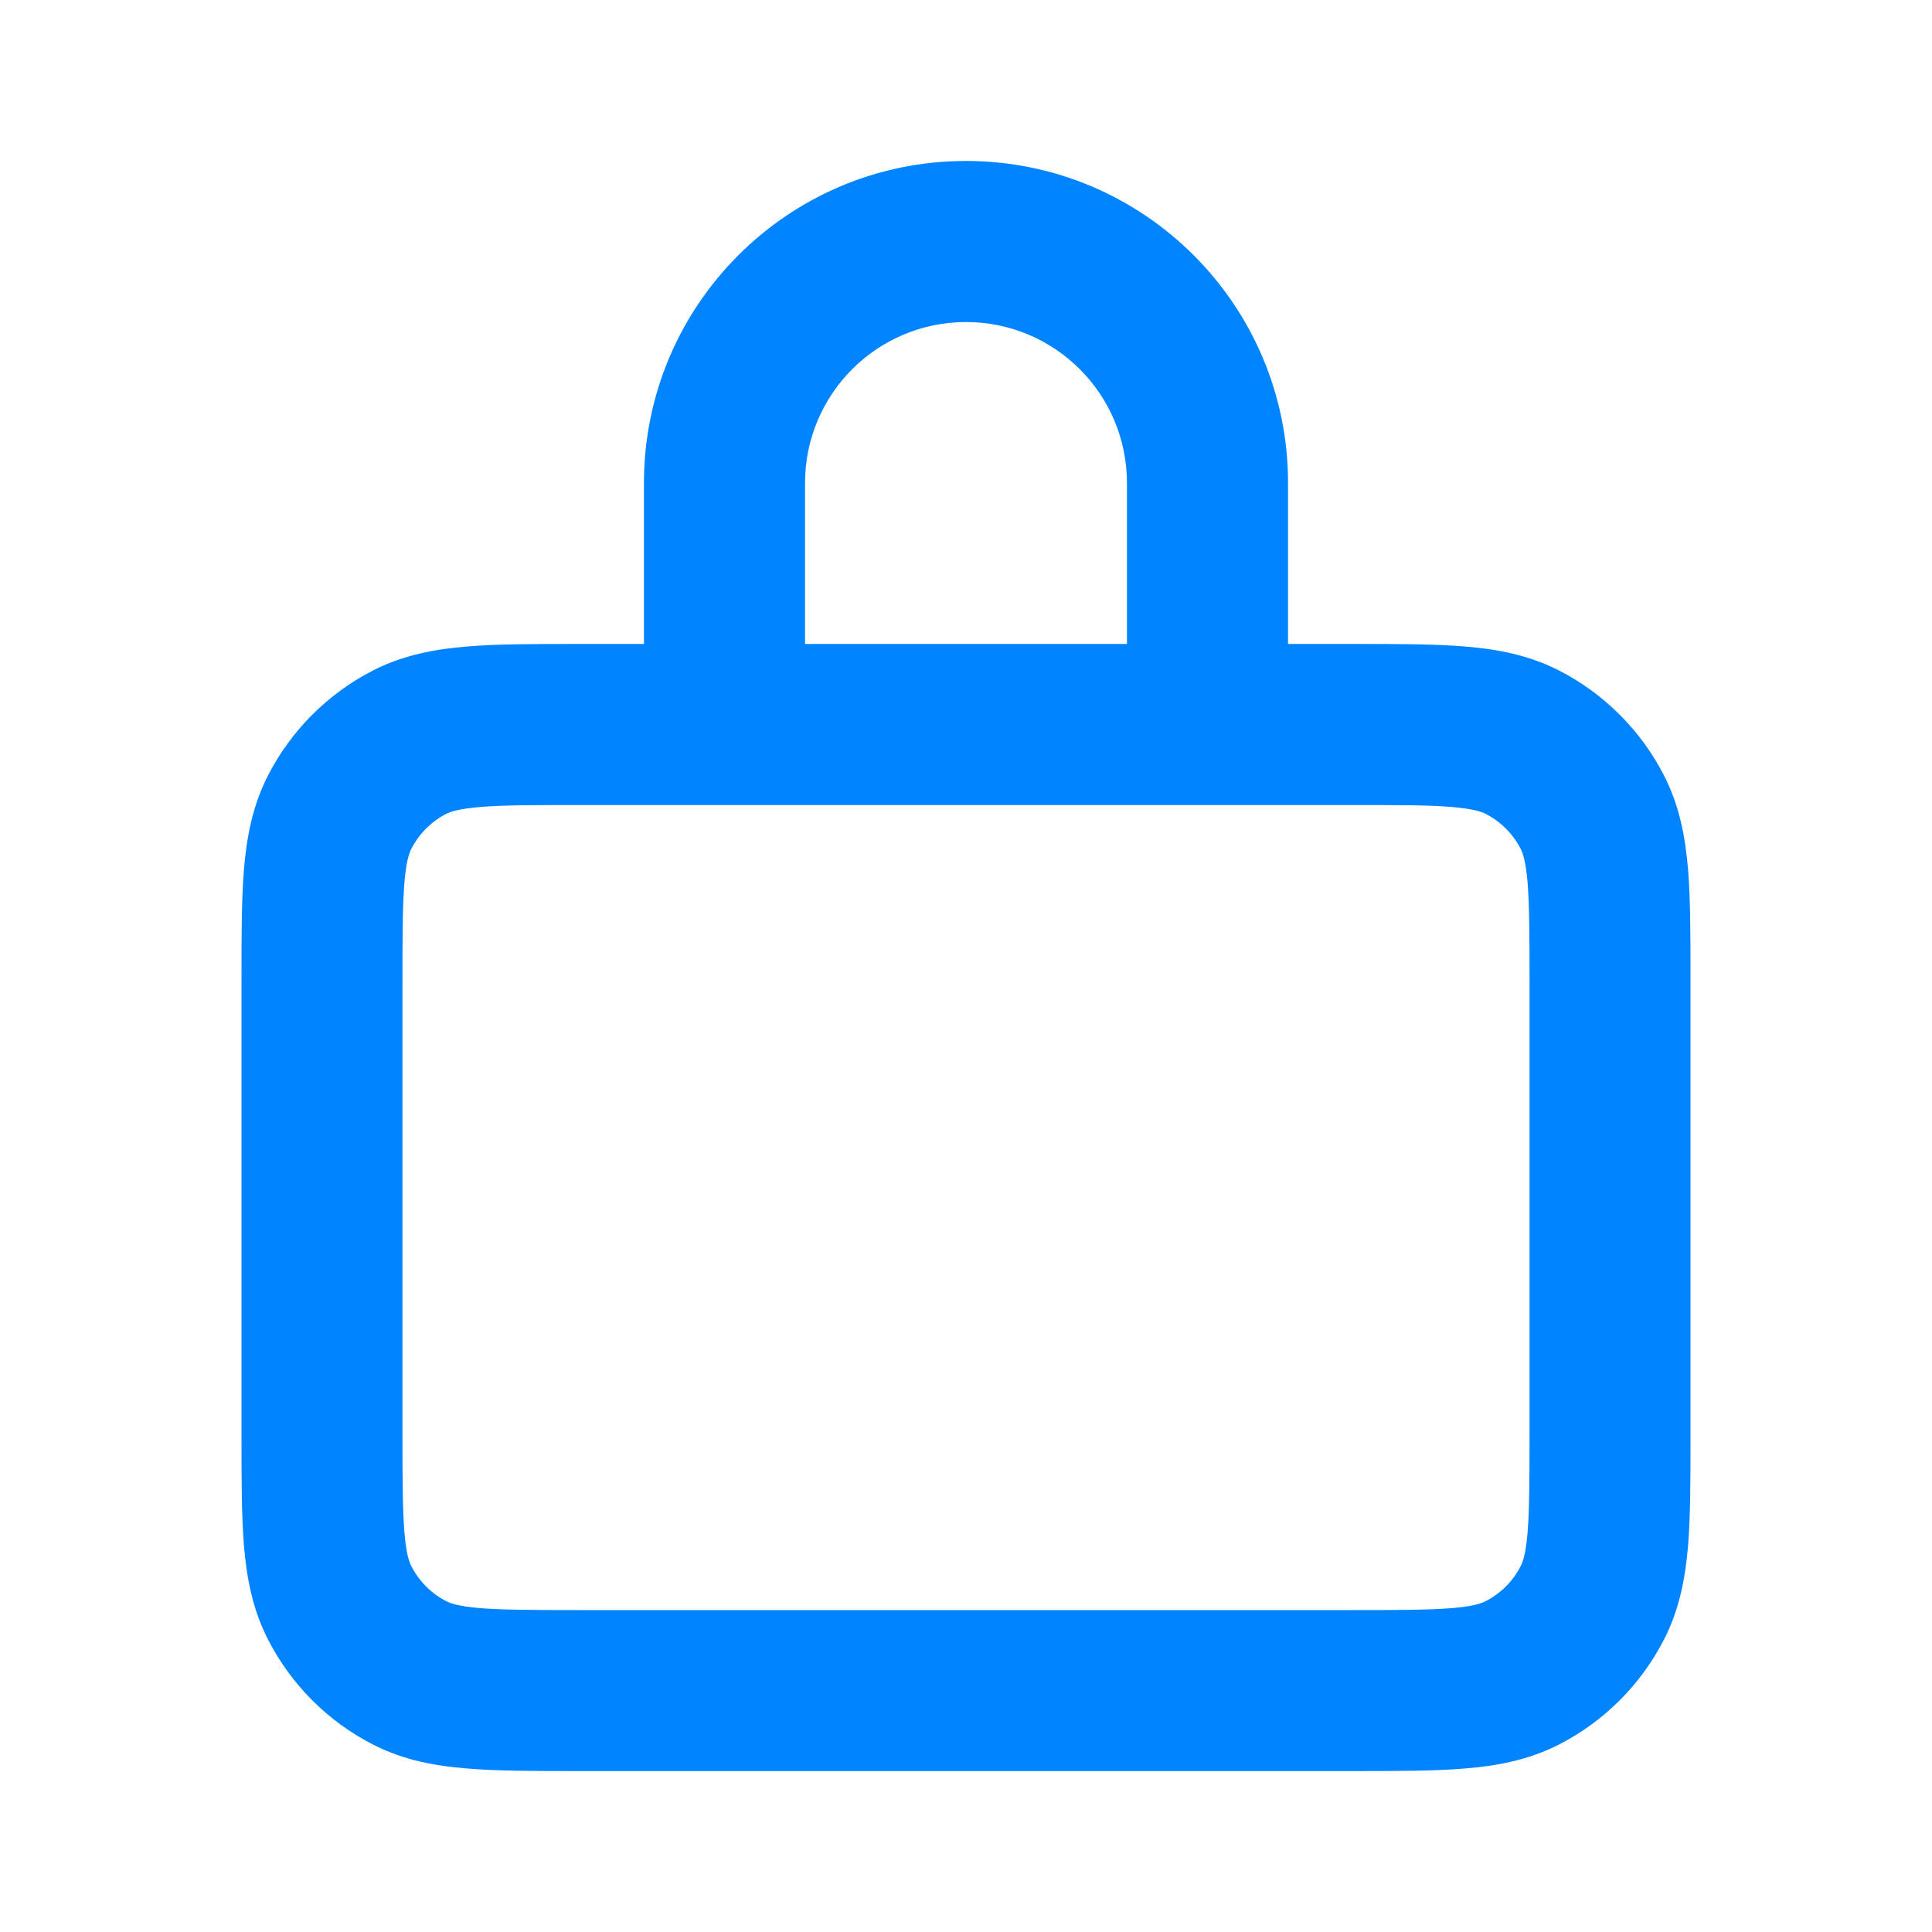 <svg width="16" height="16" viewBox="0 0 16 16" fill="none" xmlns="http://www.w3.org/2000/svg">
<g id="Icon / lock">
<path id="Vector" fill-rule="evenodd" clip-rule="evenodd" d="M8 2.667C7.264 2.667 6.667 3.264 6.667 4V5.333H9.333V4C9.333 3.264 8.736 2.667 8 2.667ZM4.8 6.667C4.416 6.667 4.168 6.667 3.979 6.683C3.797 6.698 3.73 6.723 3.697 6.739C3.572 6.803 3.47 6.905 3.406 7.031C3.389 7.064 3.364 7.131 3.349 7.312C3.334 7.501 3.333 7.749 3.333 8.134V11.867C3.333 12.251 3.334 12.499 3.349 12.688C3.364 12.869 3.389 12.936 3.406 12.969C3.47 13.095 3.572 13.197 3.697 13.261C3.73 13.278 3.797 13.303 3.978 13.318C4.167 13.333 4.414 13.334 4.798 13.334H11.202C11.586 13.334 11.833 13.333 12.022 13.318C12.202 13.303 12.269 13.278 12.302 13.261C12.428 13.197 12.53 13.095 12.594 12.969C12.611 12.937 12.636 12.87 12.651 12.689C12.666 12.501 12.667 12.253 12.667 11.869V8.131C12.667 7.748 12.666 7.5 12.651 7.311C12.636 7.131 12.611 7.064 12.594 7.031C12.531 6.906 12.428 6.804 12.302 6.739C12.269 6.723 12.202 6.698 12.021 6.683C11.832 6.667 11.585 6.667 11.2 6.667H4.8ZM5.333 5.333V4C5.333 2.527 6.527 1.333 8 1.333C9.473 1.333 10.667 2.527 10.667 4V5.333L11.226 5.333C11.577 5.333 11.88 5.333 12.13 5.354C12.393 5.375 12.655 5.423 12.908 5.551C13.283 5.743 13.59 6.048 13.782 6.425C13.911 6.677 13.958 6.94 13.98 7.203C14 7.452 14 7.755 14 8.106V11.895C14 12.246 14 12.548 13.98 12.798C13.958 13.061 13.911 13.323 13.782 13.575C13.59 13.951 13.284 14.257 12.908 14.449C12.655 14.577 12.394 14.625 12.13 14.646C11.881 14.667 11.578 14.667 11.228 14.667H4.772C4.422 14.667 4.119 14.667 3.869 14.646C3.606 14.625 3.344 14.578 3.092 14.449C2.715 14.257 2.41 13.951 2.218 13.575C2.089 13.322 2.042 13.06 2.02 12.797C2 12.547 2 12.244 2 11.893V8.108C2 7.756 2 7.453 2.02 7.203C2.042 6.94 2.089 6.678 2.218 6.425C2.41 6.049 2.716 5.743 3.092 5.551C3.344 5.423 3.606 5.375 3.87 5.354C4.12 5.333 4.423 5.333 4.774 5.333L5.333 5.333Z" fill="#0084FF"/>
</g>
</svg>
